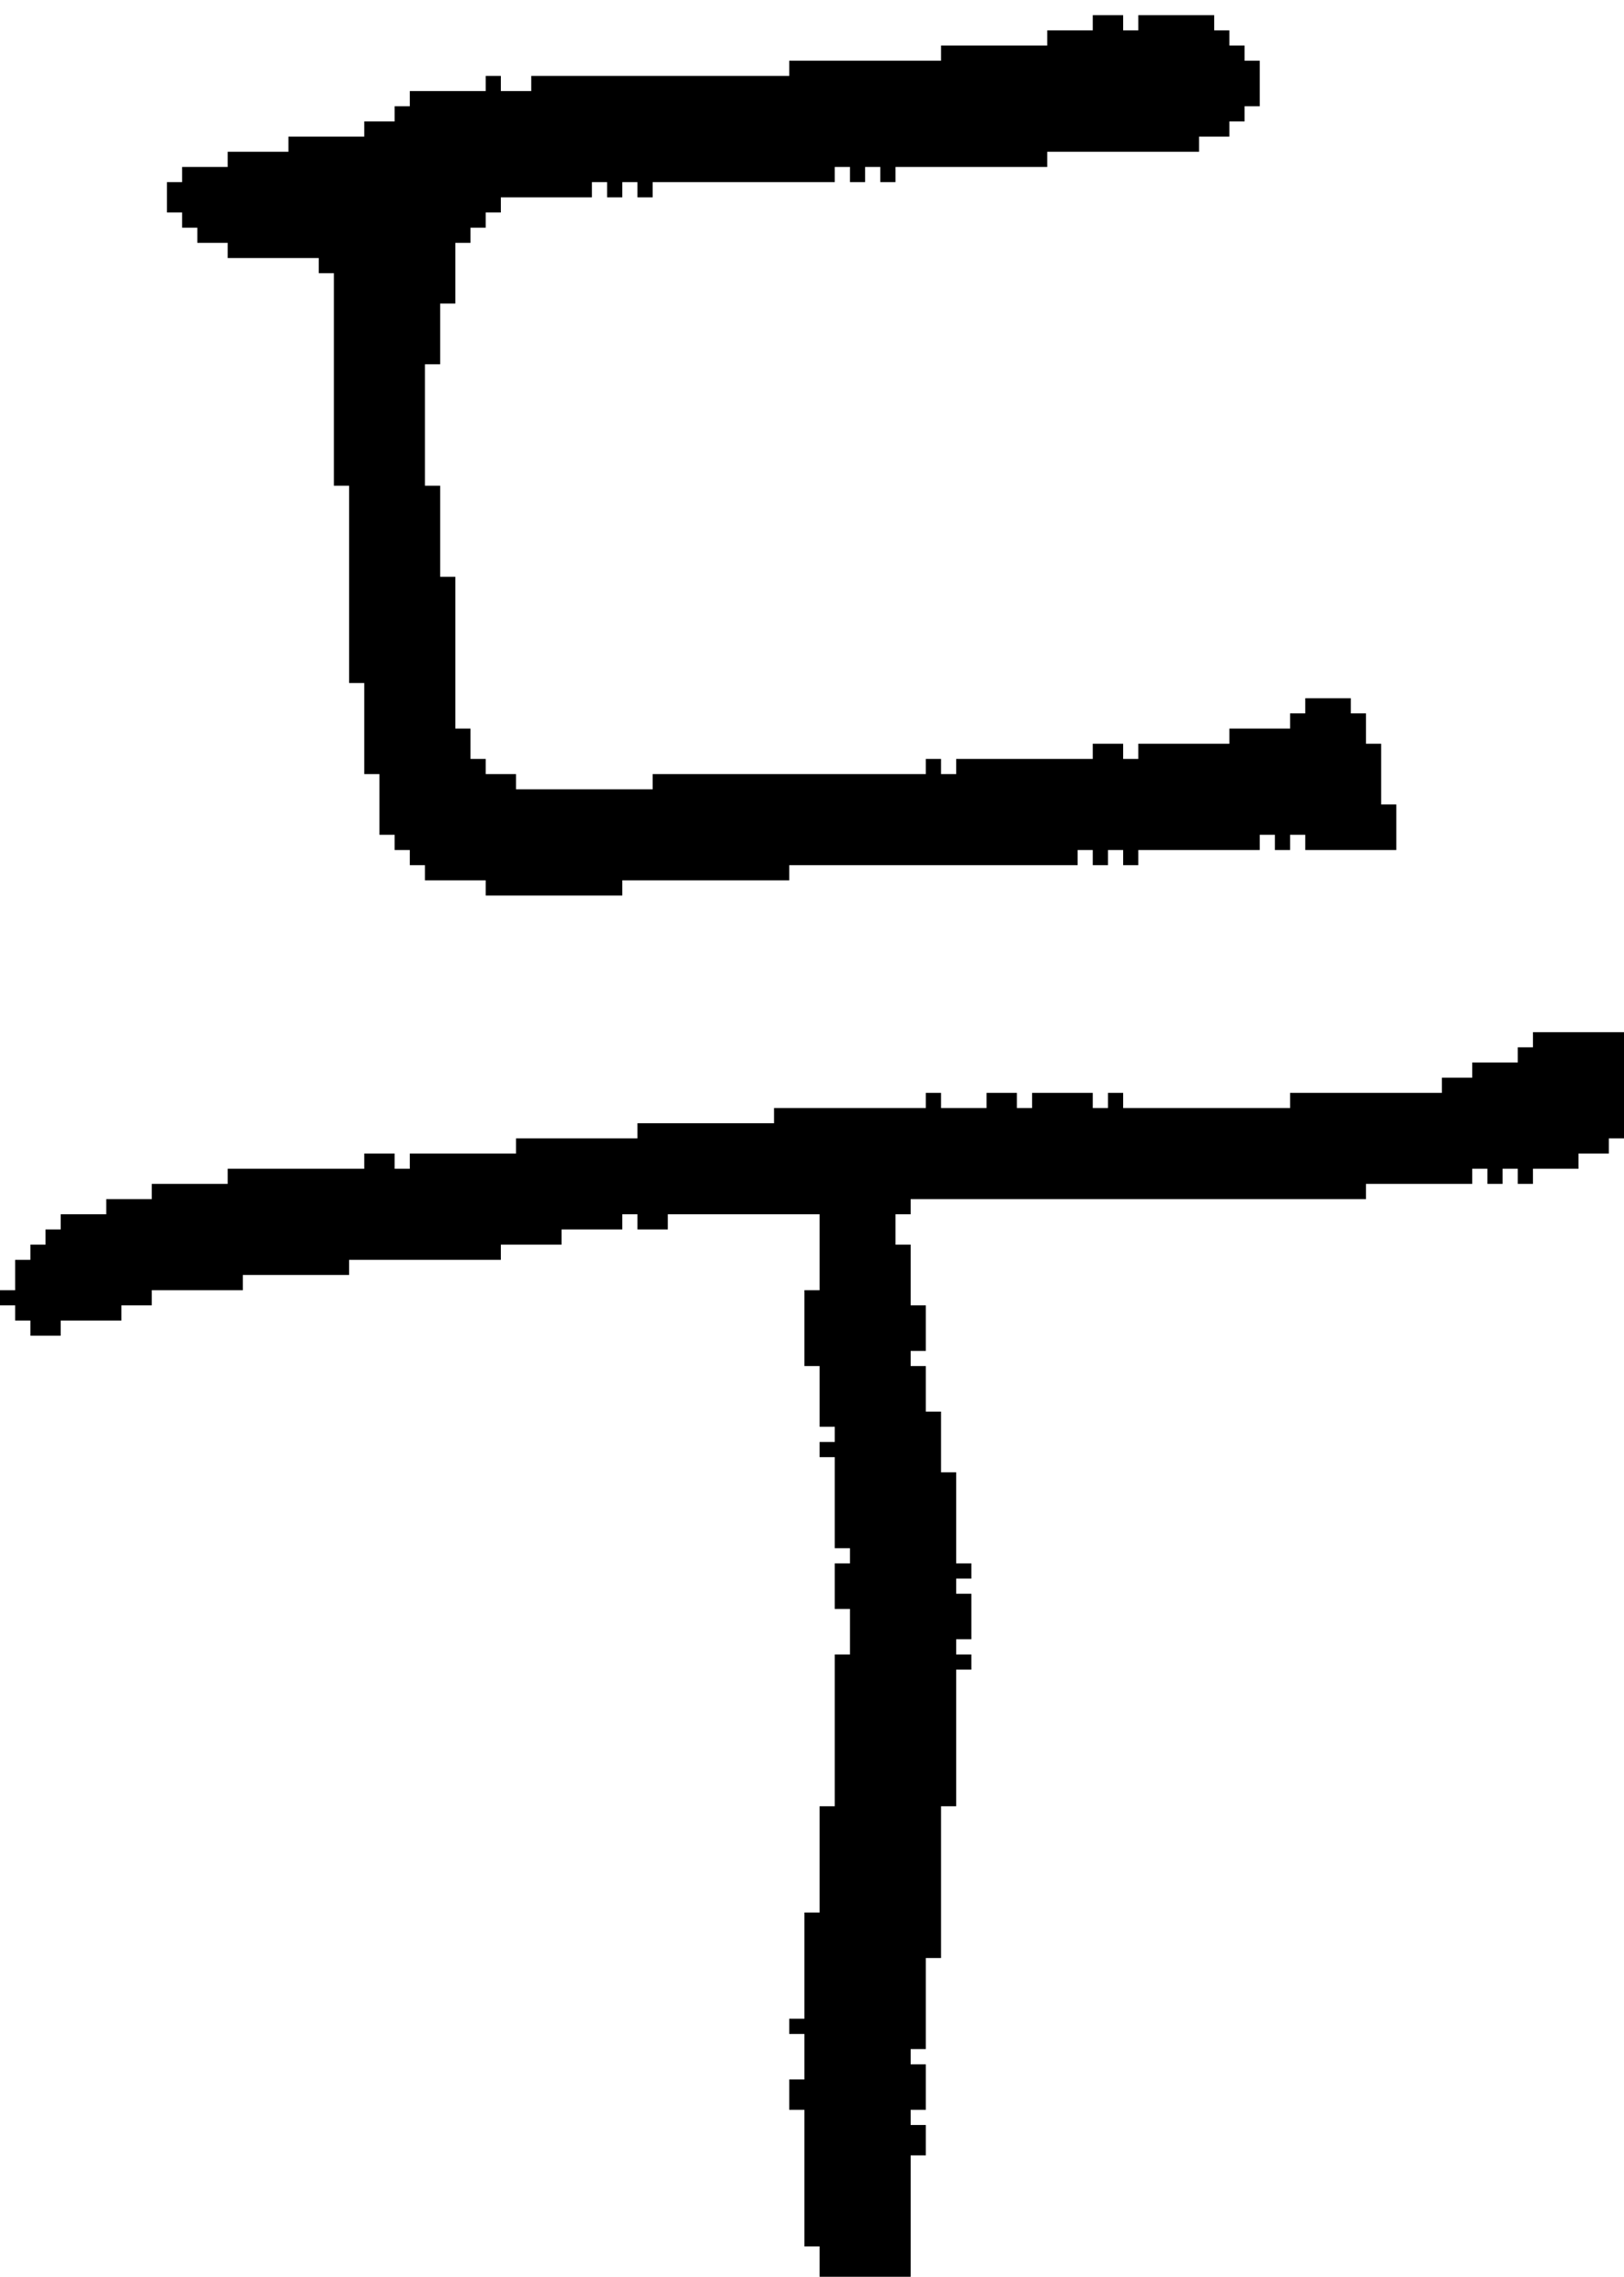 <?xml version="1.0" encoding="UTF-8" standalone="no"?>
<!DOCTYPE svg PUBLIC "-//W3C//DTD SVG 1.1//EN" 
  "http://www.w3.org/Graphics/SVG/1.1/DTD/svg11.dtd">
<svg width="107" height="150"
     xmlns="http://www.w3.org/2000/svg" version="1.1">
 <path d="  M 4,80  L 4,81  L 3,81  L 3,82  L 2,82  L 2,83  L 1,83  L 1,85  L 0,85  L 0,86  L 1,86  L 1,87  L 2,87  L 2,88  L 4,88  L 4,87  L 8,87  L 8,86  L 10,86  L 10,85  L 16,85  L 16,84  L 23,84  L 23,83  L 33,83  L 33,82  L 37,82  L 37,81  L 41,81  L 41,80  L 42,80  L 42,81  L 44,81  L 44,80  L 54,80  L 54,85  L 53,85  L 53,90  L 54,90  L 54,94  L 55,94  L 55,95  L 54,95  L 54,96  L 55,96  L 55,102  L 56,102  L 56,103  L 55,103  L 55,106  L 56,106  L 56,109  L 55,109  L 55,119  L 54,119  L 54,126  L 53,126  L 53,133  L 52,133  L 52,134  L 53,134  L 53,137  L 52,137  L 52,139  L 53,139  L 53,148  L 54,148  L 54,150  L 60,150  L 60,142  L 61,142  L 61,140  L 60,140  L 60,139  L 61,139  L 61,136  L 60,136  L 60,135  L 61,135  L 61,129  L 62,129  L 62,119  L 63,119  L 63,110  L 64,110  L 64,109  L 63,109  L 63,108  L 64,108  L 64,105  L 63,105  L 63,104  L 64,104  L 64,103  L 63,103  L 63,97  L 62,97  L 62,93  L 61,93  L 61,90  L 60,90  L 60,89  L 61,89  L 61,86  L 60,86  L 60,82  L 59,82  L 59,80  L 60,80  L 60,79  L 90,79  L 90,78  L 97,78  L 97,77  L 98,77  L 98,78  L 99,78  L 99,77  L 100,77  L 100,78  L 101,78  L 101,77  L 104,77  L 104,76  L 106,76  L 106,75  L 107,75  L 107,68  L 101,68  L 101,69  L 100,69  L 100,70  L 97,70  L 97,71  L 95,71  L 95,72  L 85,72  L 85,73  L 74,73  L 74,72  L 73,72  L 73,73  L 72,73  L 72,72  L 68,72  L 68,73  L 67,73  L 67,72  L 65,72  L 65,73  L 62,73  L 62,72  L 61,72  L 61,73  L 51,73  L 51,74  L 42,74  L 42,75  L 34,75  L 34,76  L 27,76  L 27,77  L 26,77  L 26,76  L 24,76  L 24,77  L 15,77  L 15,78  L 10,78  L 10,79  L 7,79  L 7,80  Z  " style="fill:rgb(0, 0, 0); fill-opacity:1.000; stroke:none;" />
 <path d="  M 86,46  L 86,47  L 85,47  L 85,48  L 81,48  L 81,49  L 75,49  L 75,50  L 74,50  L 74,49  L 72,49  L 72,50  L 63,50  L 63,51  L 62,51  L 62,50  L 61,50  L 61,51  L 43,51  L 43,52  L 34,52  L 34,51  L 32,51  L 32,50  L 31,50  L 31,48  L 30,48  L 30,38  L 29,38  L 29,32  L 28,32  L 28,24  L 29,24  L 29,20  L 30,20  L 30,16  L 31,16  L 31,15  L 32,15  L 32,14  L 33,14  L 33,13  L 39,13  L 39,12  L 40,12  L 40,13  L 41,13  L 41,12  L 42,12  L 42,13  L 43,13  L 43,12  L 55,12  L 55,11  L 56,11  L 56,12  L 57,12  L 57,11  L 58,11  L 58,12  L 59,12  L 59,11  L 69,11  L 69,10  L 79,10  L 79,9  L 81,9  L 81,8  L 82,8  L 82,7  L 83,7  L 83,4  L 82,4  L 82,3  L 81,3  L 81,2  L 80,2  L 80,1  L 75,1  L 75,2  L 74,2  L 74,1  L 72,1  L 72,2  L 69,2  L 69,3  L 62,3  L 62,4  L 52,4  L 52,5  L 35,5  L 35,6  L 33,6  L 33,5  L 32,5  L 32,6  L 27,6  L 27,7  L 26,7  L 26,8  L 24,8  L 24,9  L 19,9  L 19,10  L 15,10  L 15,11  L 12,11  L 12,12  L 11,12  L 11,14  L 12,14  L 12,15  L 13,15  L 13,16  L 15,16  L 15,17  L 21,17  L 21,18  L 22,18  L 22,32  L 23,32  L 23,45  L 24,45  L 24,51  L 25,51  L 25,55  L 26,55  L 26,56  L 27,56  L 27,57  L 28,57  L 28,58  L 32,58  L 32,59  L 41,59  L 41,58  L 52,58  L 52,57  L 71,57  L 71,56  L 72,56  L 72,57  L 73,57  L 73,56  L 74,56  L 74,57  L 75,57  L 75,56  L 83,56  L 83,55  L 84,55  L 84,56  L 85,56  L 85,55  L 86,55  L 86,56  L 92,56  L 92,53  L 91,53  L 91,49  L 90,49  L 90,47  L 89,47  L 89,46  Z  " style="fill:rgb(0, 0, 0); fill-opacity:1.000; stroke:none;" />
</svg>
